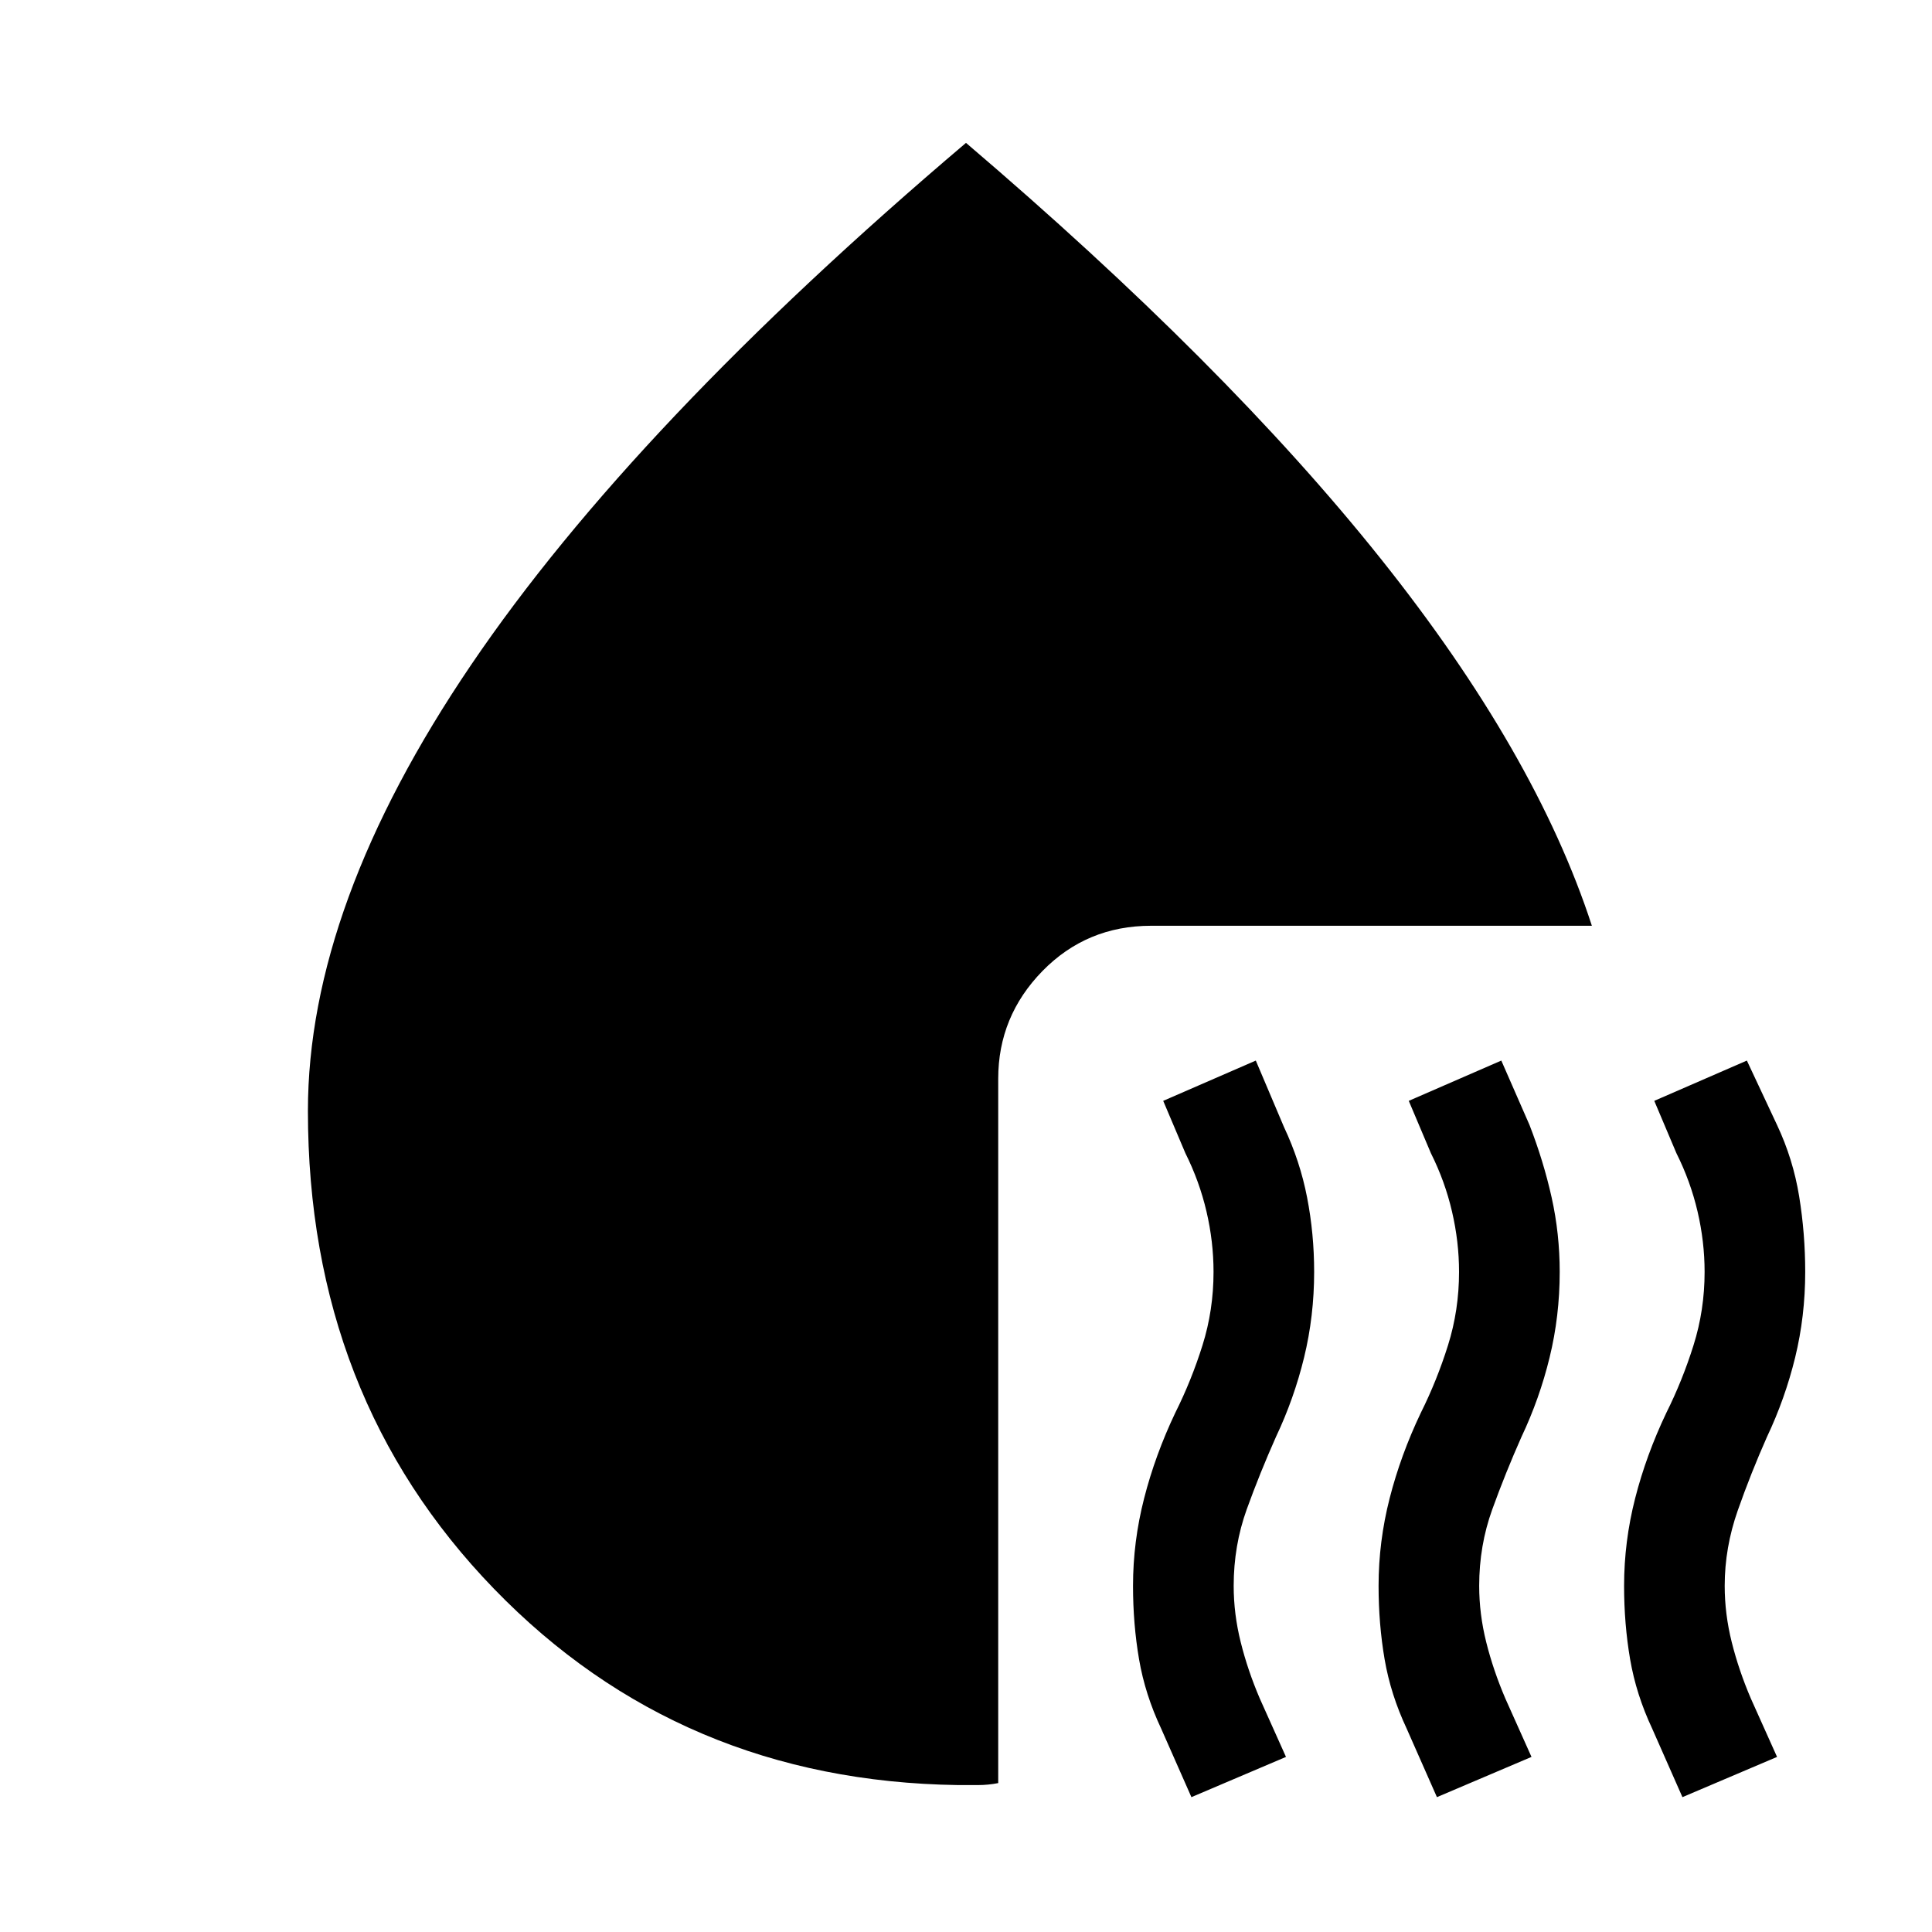<svg xmlns="http://www.w3.org/2000/svg" height="40" width="40"><path d="m24.667 37.208-.625-1.416q-.334-.709-.459-1.438t-.125-1.521q0-.916.23-1.812.229-.896.645-1.771.334-.667.563-1.396.229-.729.229-1.521 0-.625-.146-1.25t-.437-1.208l-.459-1.083L26 21.958l.583 1.375q.334.709.479 1.459.146.75.146 1.541 0 .917-.208 1.771-.208.854-.583 1.646-.334.75-.605 1.5-.27.75-.27 1.583 0 .584.146 1.167.145.583.395 1.167l.542 1.208Zm5.083 0-.625-1.416q-.333-.709-.458-1.438t-.125-1.521q0-.916.229-1.812t.646-1.771q.333-.667.562-1.396.229-.729.229-1.521 0-.625-.146-1.25-.145-.625-.437-1.208l-.458-1.083 1.916-.834.584 1.334q.291.75.458 1.5.167.75.167 1.541 0 .917-.209 1.771-.208.854-.583 1.646-.333.75-.604 1.5-.271.75-.271 1.583 0 .584.146 1.167.146.583.396 1.167l.541 1.208Zm5.083 0-.625-1.416q-.333-.709-.458-1.438t-.125-1.521q0-.916.229-1.812t.646-1.771q.333-.667.562-1.396.23-.729.23-1.521 0-.625-.146-1.25t-.438-1.208l-.458-1.083 1.917-.834.625 1.334q.333.708.458 1.479.125.771.125 1.562 0 .917-.208 1.771-.209.854-.584 1.646-.333.75-.604 1.521-.271.771-.271 1.562 0 .584.146 1.167.146.583.396 1.167l.542 1.208ZM6.375 23q0-4.25 3.375-9.229Q13.125 8.792 20 2.958q5.375 4.584 8.583 8.605 3.209 4.02 4.375 7.604h-9.125q-1.333 0-2.25.937-.916.938-.916 2.229v14.584q-.209.041-.417.041h-.417q-5.75-.083-9.604-4.062Q6.375 28.917 6.375 23Z"/></svg>
